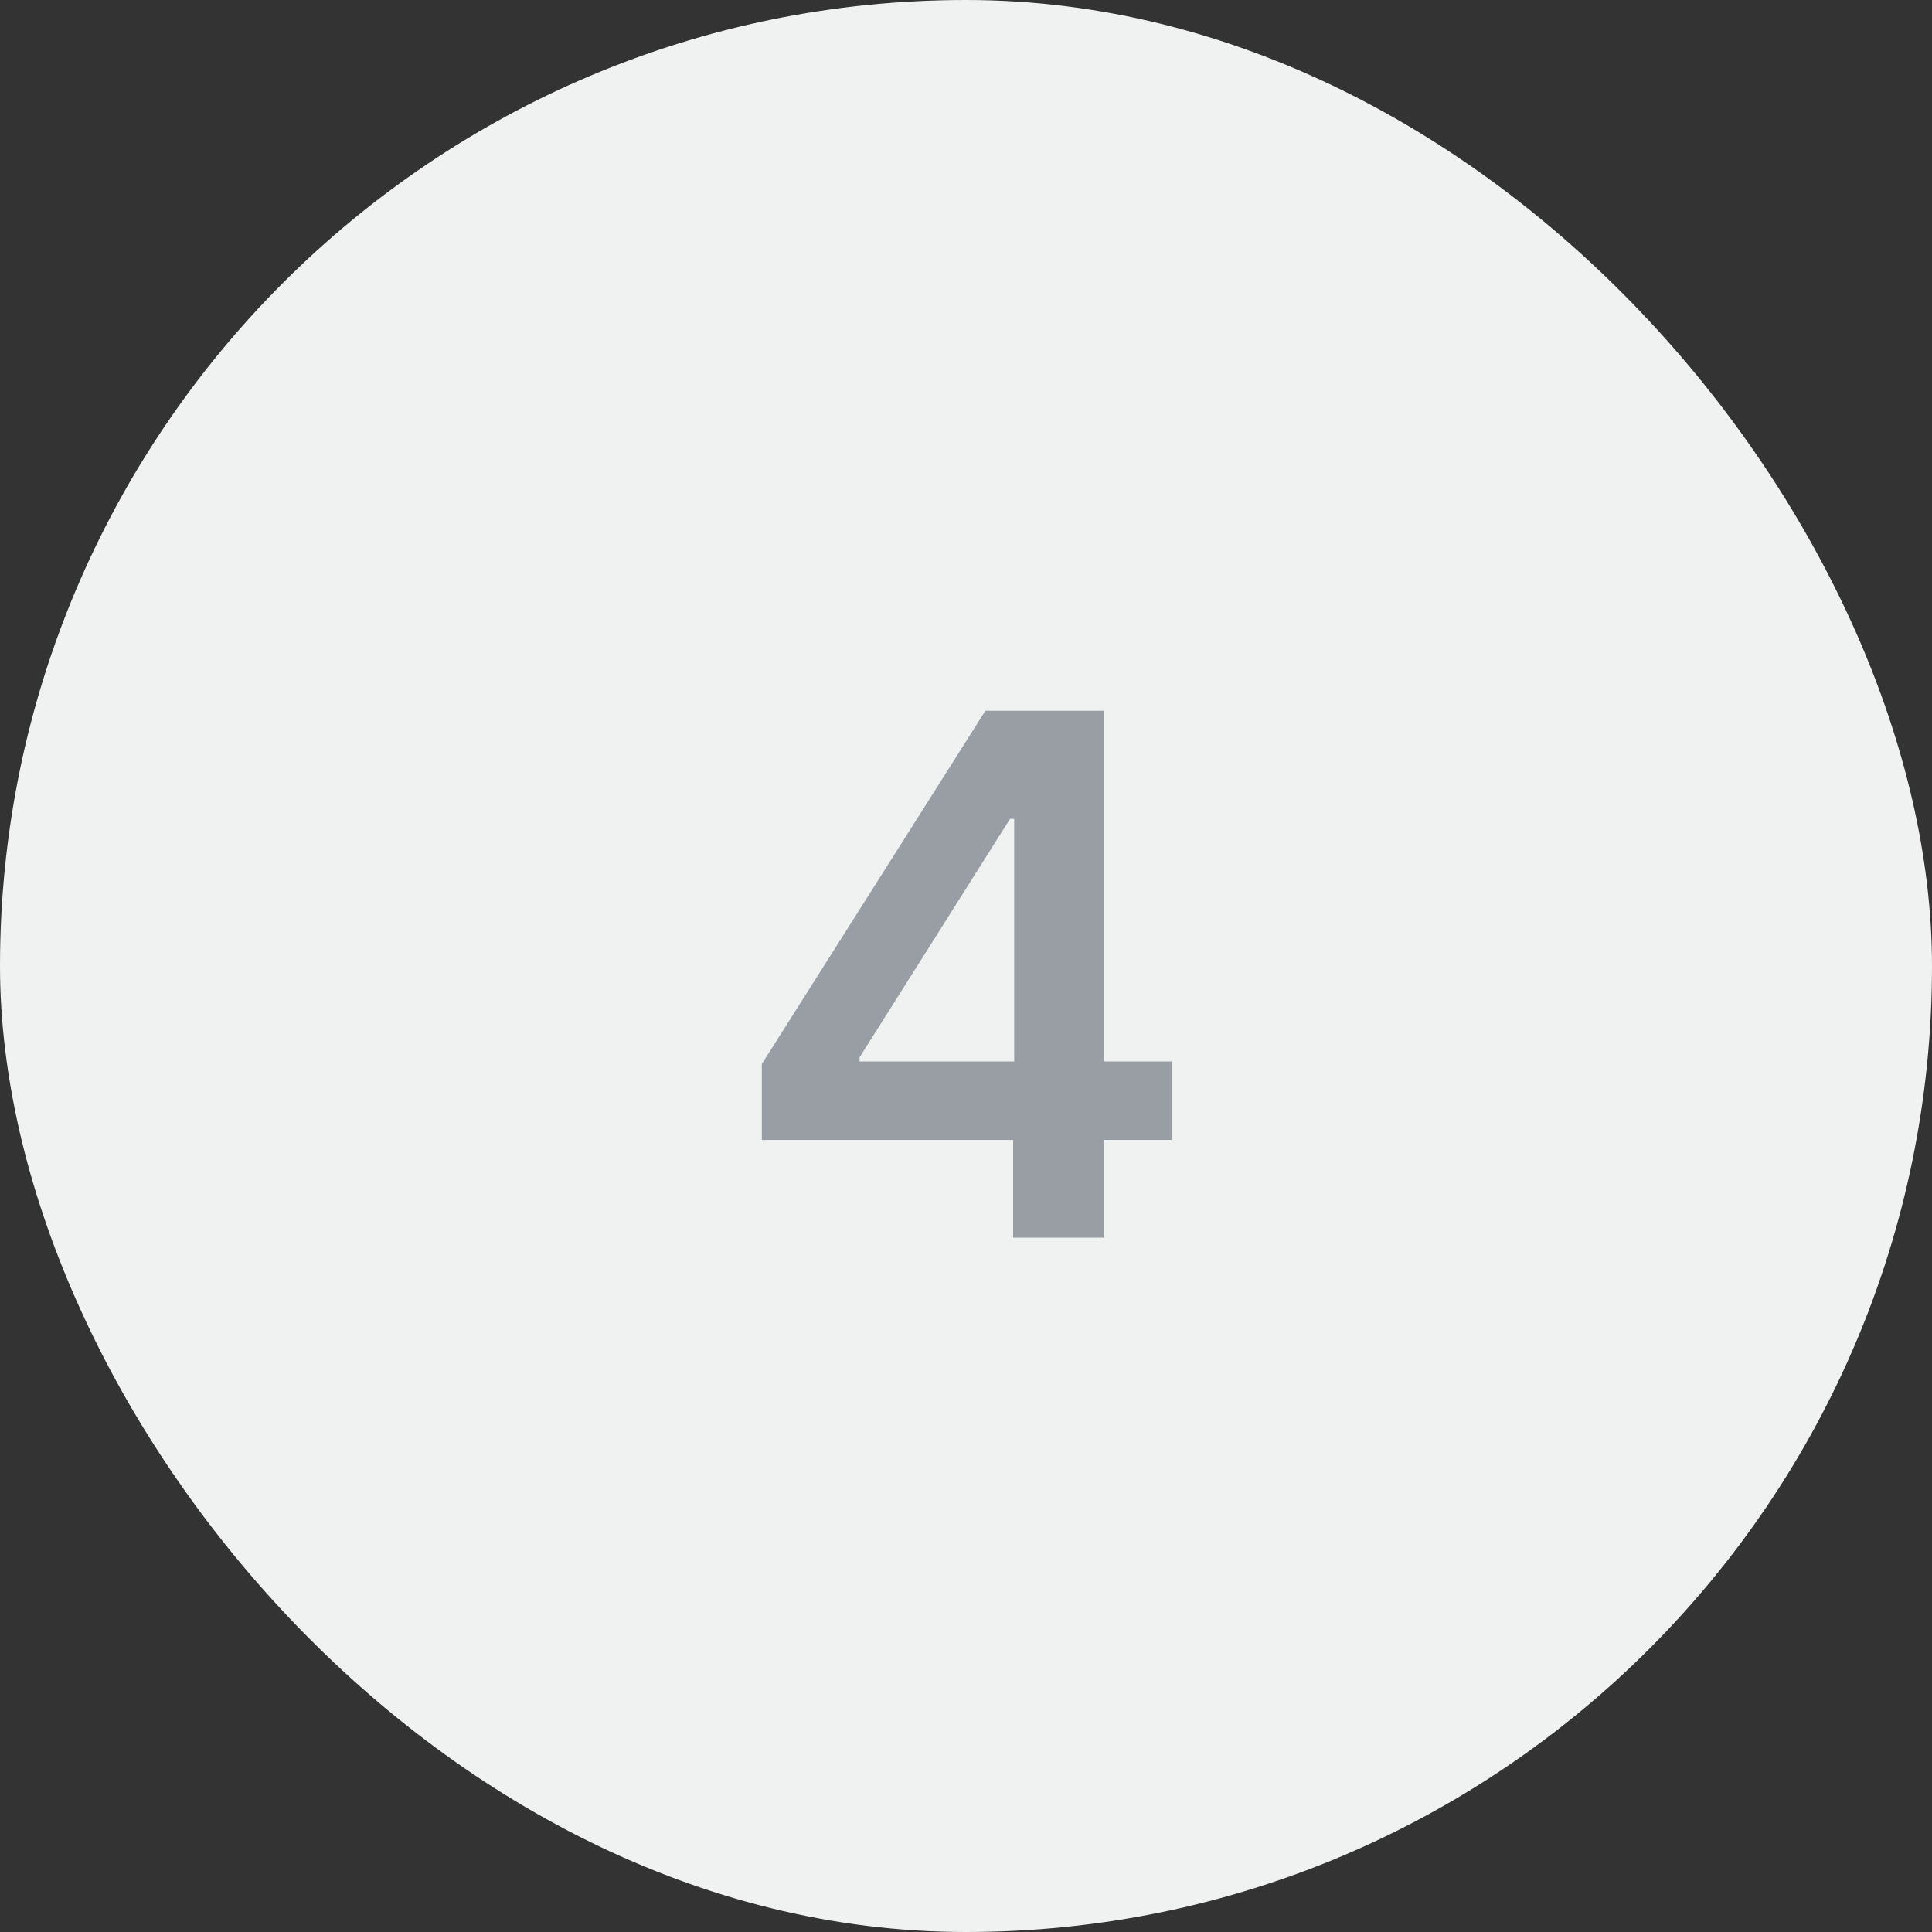 <svg width="64" height="64" viewBox="0 0 64 64" fill="none" xmlns="http://www.w3.org/2000/svg">
<rect x="0" y="0" width="64" height="64" fill="#333333" stroke="none"/>
<rect width="64" height="64" rx="32" fill="#F0F2F2"/>
<path d="M25.236 37.761V35.247L32.642 23.546H34.739V27.125H33.46L28.474 35.026V35.162H38.812V37.761H25.236ZM33.562 41V36.994L33.597 35.869V23.546H36.58V41H33.562Z" fill="#999EA5"/>
</svg>
